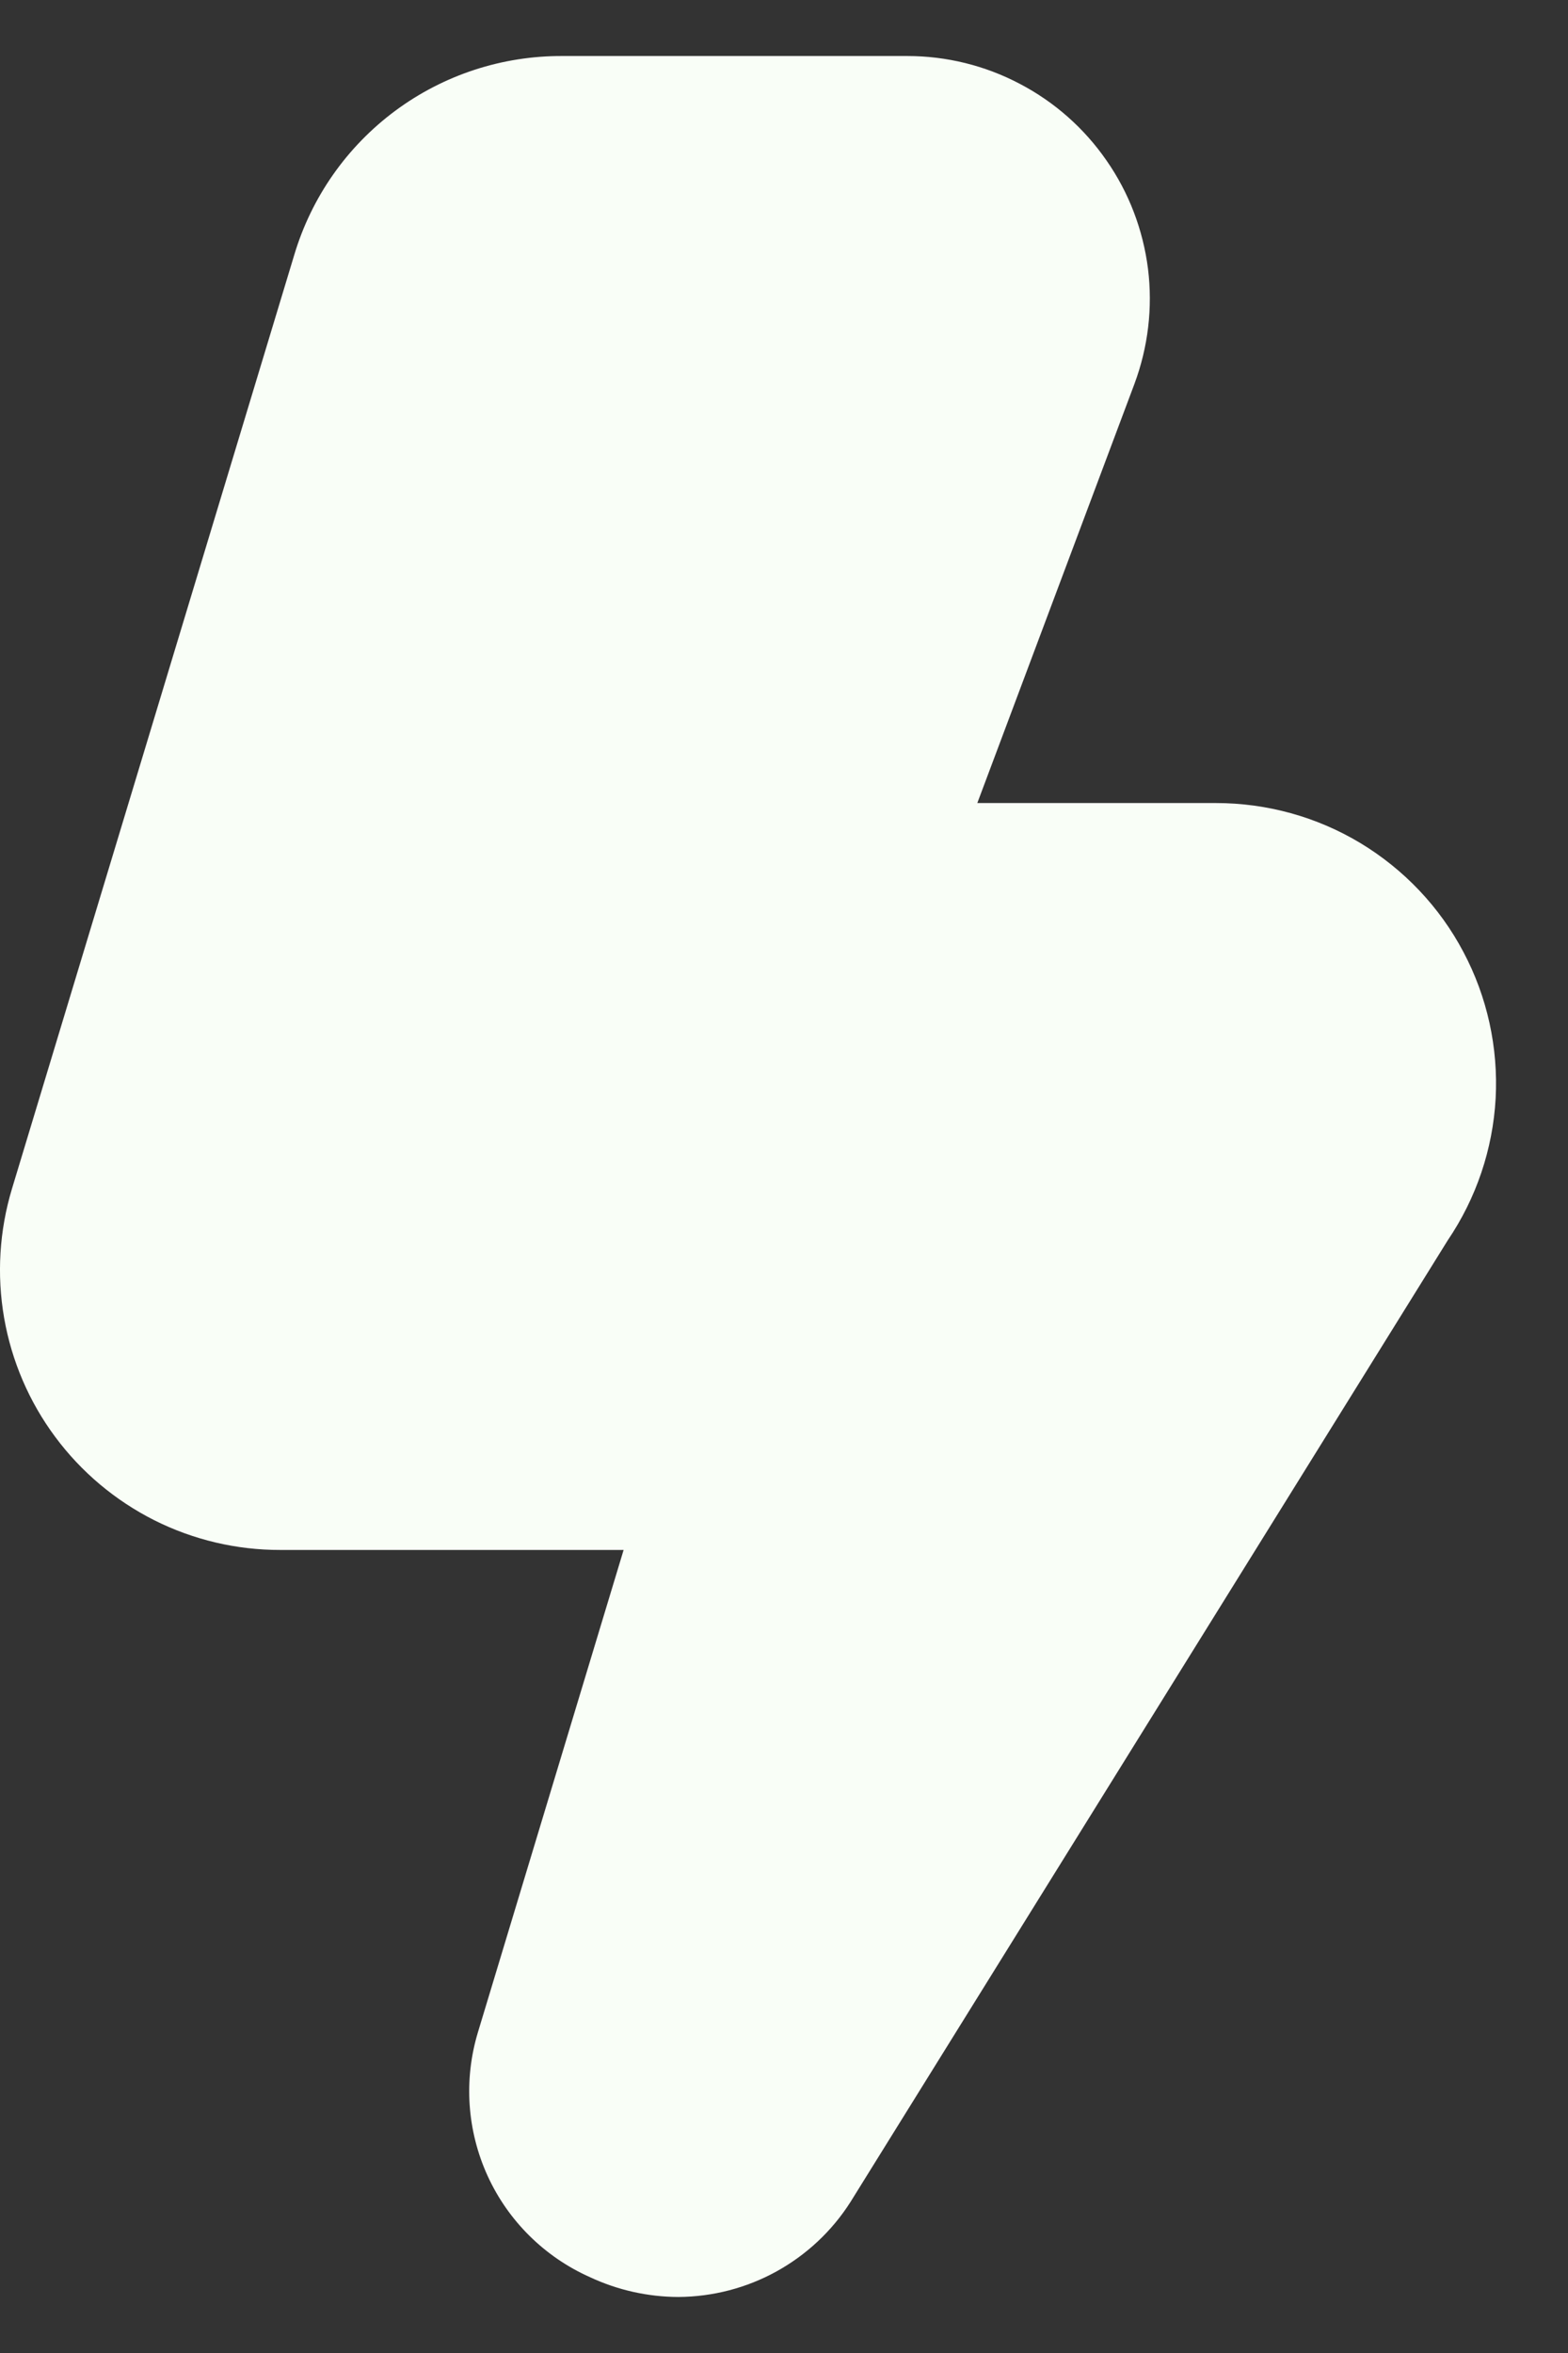 <svg width="14" height="21" viewBox="0 0 14 21" fill="none" xmlns="http://www.w3.org/2000/svg">
<rect x="0" y="0" width="14" height="21" fill="#333333" stroke="none"/>
<path d="M6.057 20.5C5.784 20.499 5.515 20.439 5.267 20.323C4.863 20.143 4.538 19.822 4.354 19.42C4.17 19.017 4.139 18.562 4.267 18.138L5.568 13.833H2.503C2.113 13.834 1.727 13.743 1.378 13.568C1.029 13.392 0.726 13.138 0.493 12.824C0.26 12.511 0.104 12.147 0.037 11.763C-0.03 11.378 -0.006 10.983 0.107 10.609L2.627 2.276C2.781 1.76 3.097 1.309 3.53 0.988C3.962 0.668 4.486 0.497 5.024 0.5H8.101C8.451 0.5 8.796 0.585 9.105 0.748C9.415 0.91 9.681 1.145 9.88 1.433C10.08 1.72 10.206 2.052 10.25 2.399C10.293 2.746 10.251 3.098 10.129 3.426L8.726 7.167H10.857C11.311 7.167 11.757 7.29 12.146 7.524C12.535 7.759 12.854 8.094 13.066 8.496C13.279 8.897 13.378 9.349 13.354 9.802C13.329 10.256 13.181 10.694 12.926 11.07L7.593 19.653C7.428 19.912 7.201 20.124 6.933 20.272C6.665 20.42 6.364 20.498 6.057 20.5Z" fill="#F9FEF7"/>
</svg>
